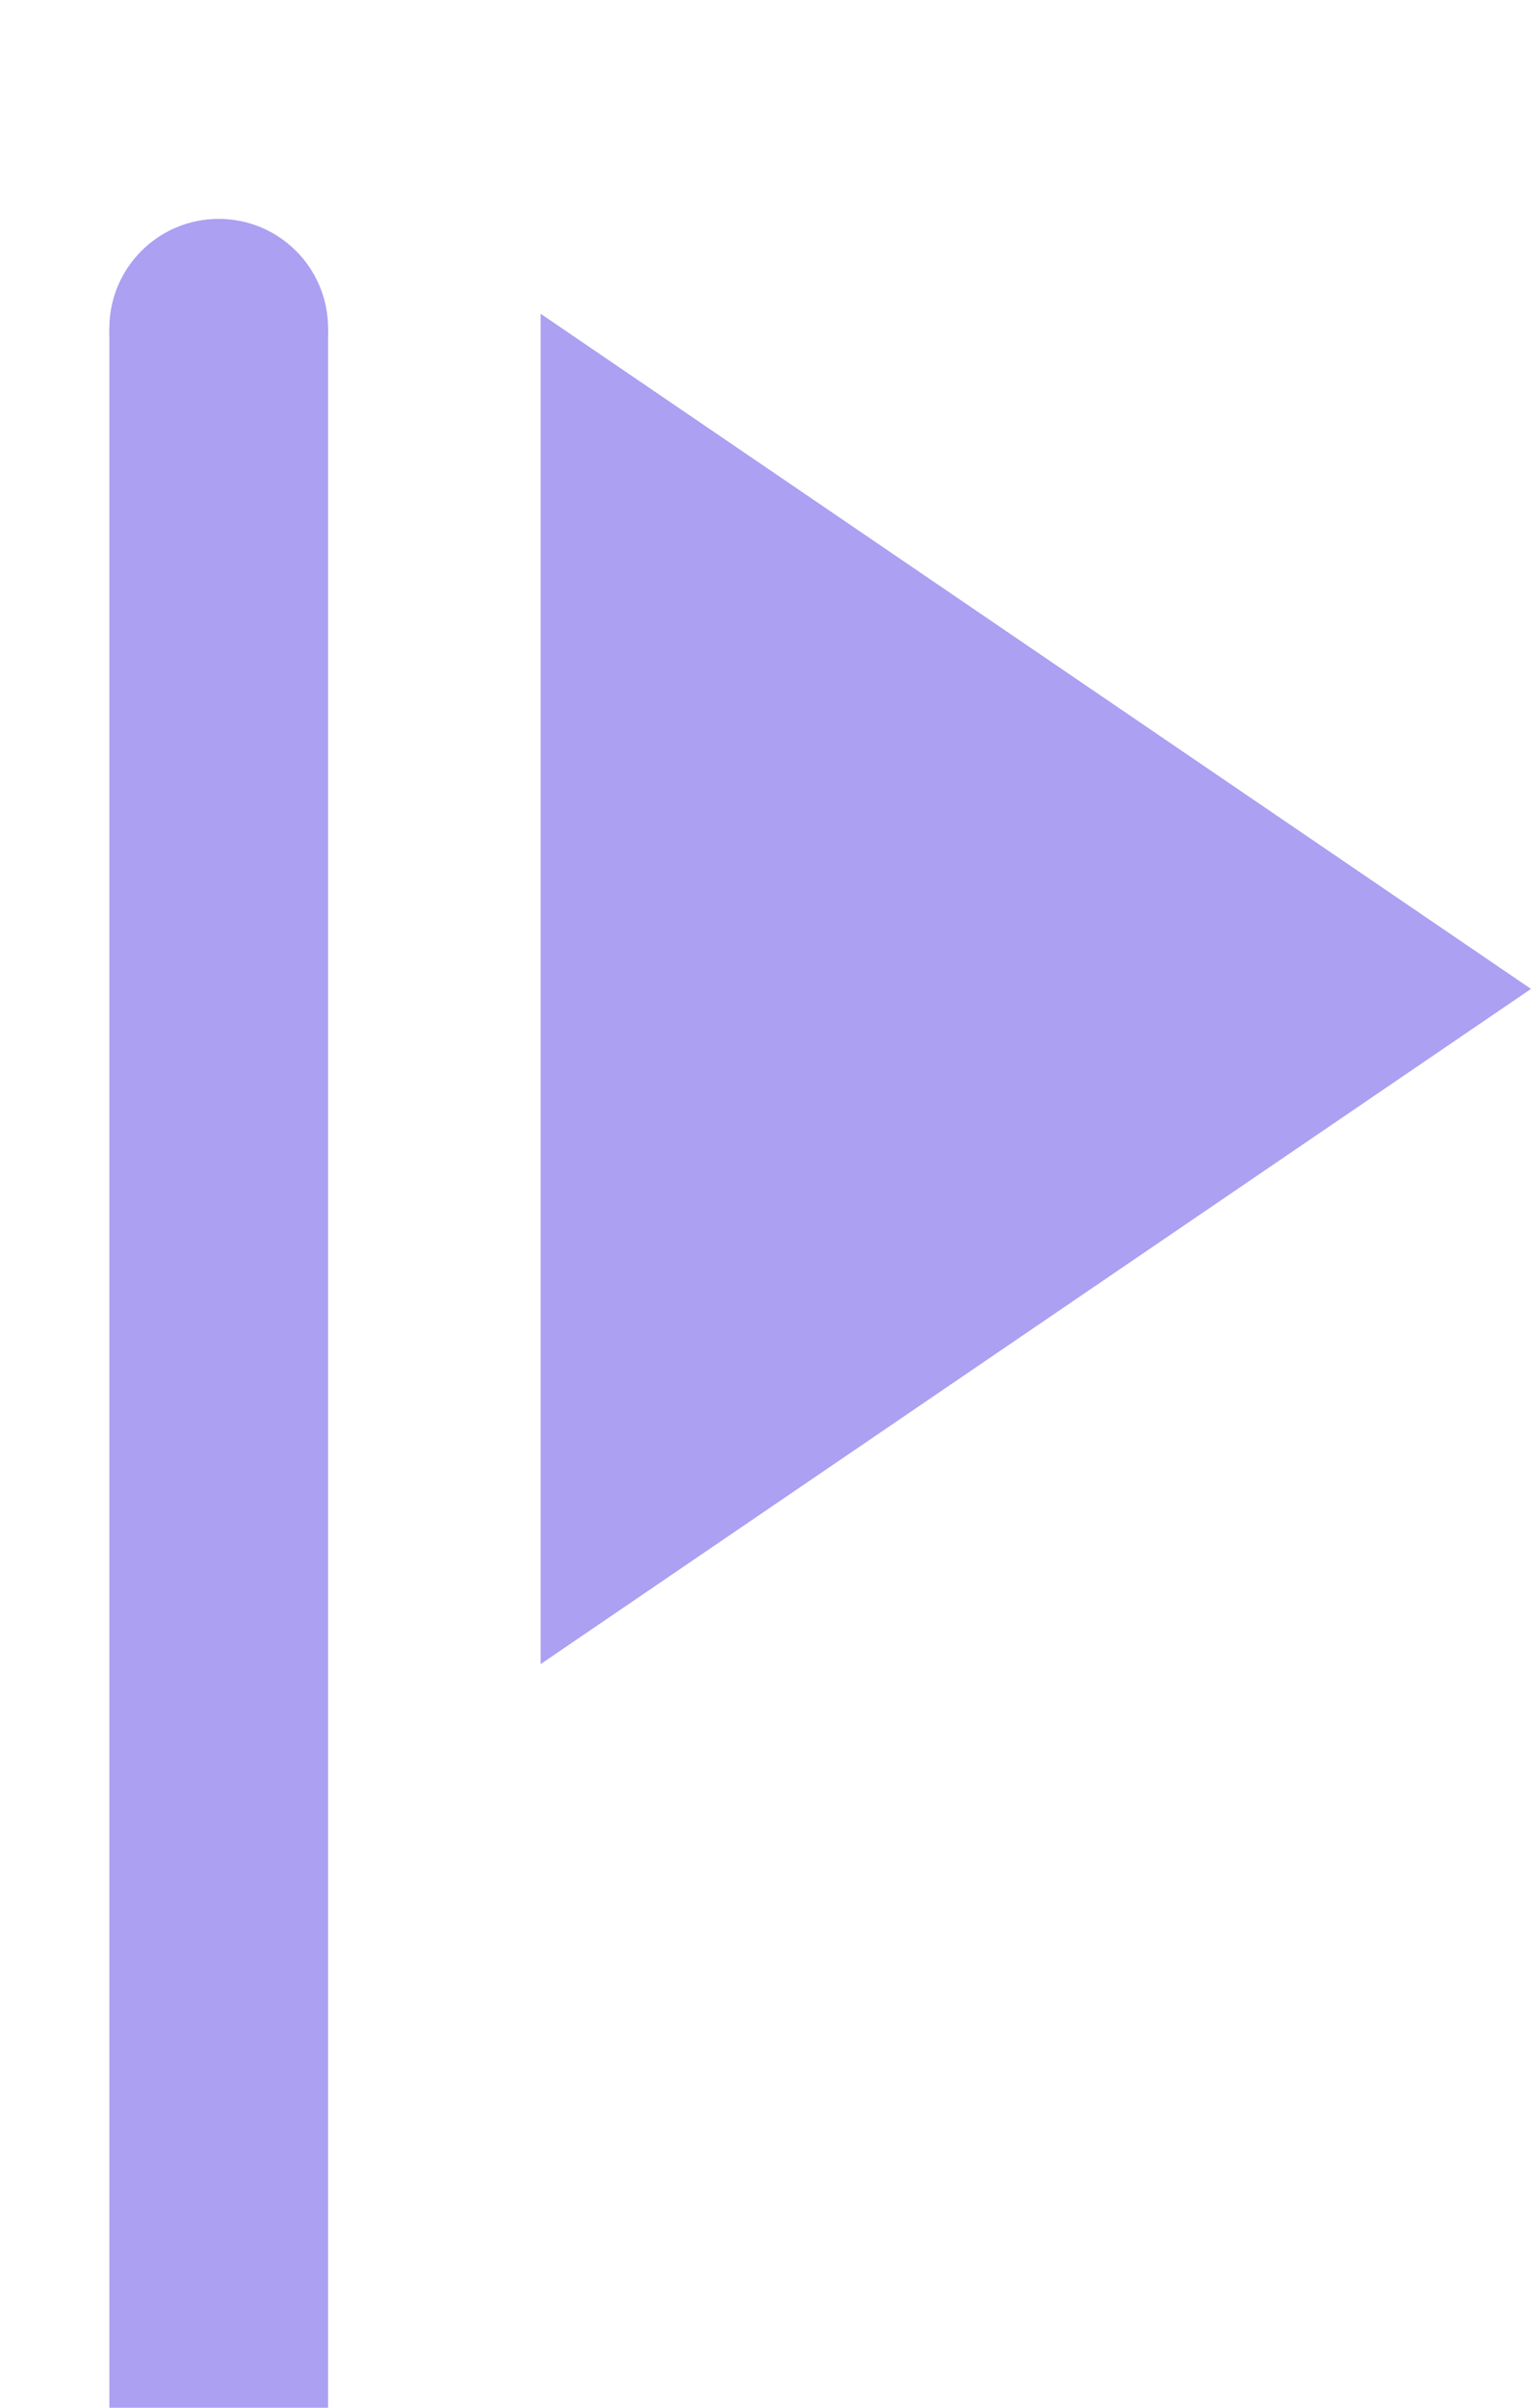 <svg xmlns="http://www.w3.org/2000/svg" width="14" height="22" viewBox="0 0 14 22">
    <defs>
        <style>
            .prefix__cls-1{fill:#aba0f1}
        </style>
    </defs>
    <g id="prefix__그룹_612" data-name="그룹 612" transform="translate(0 -.423)">
        <g id="prefix__그룹_415" data-name="그룹 415" transform="translate(1 2.423)">
            <path id="prefix__사각형_112" d="M0 0H2V19H0z" class="prefix__cls-1" data-name="사각형 112" transform="translate(0 1)"/>
            <path id="prefix__패스_889" d="M303 164.338V152l9.056 6.169z" class="prefix__cls-1" data-name="패스 889" transform="translate(-299.056 -151.133)"/>
            <circle id="prefix__타원_49" cx="1" cy="1" r="1" class="prefix__cls-1" data-name="타원 49"/>
        </g>
        <path id="prefix__사각형_113" d="M0 0H13.743V22H0z" data-name="사각형 113" transform="translate(0 .423)" style="fill:none"/>
    </g>
</svg>
